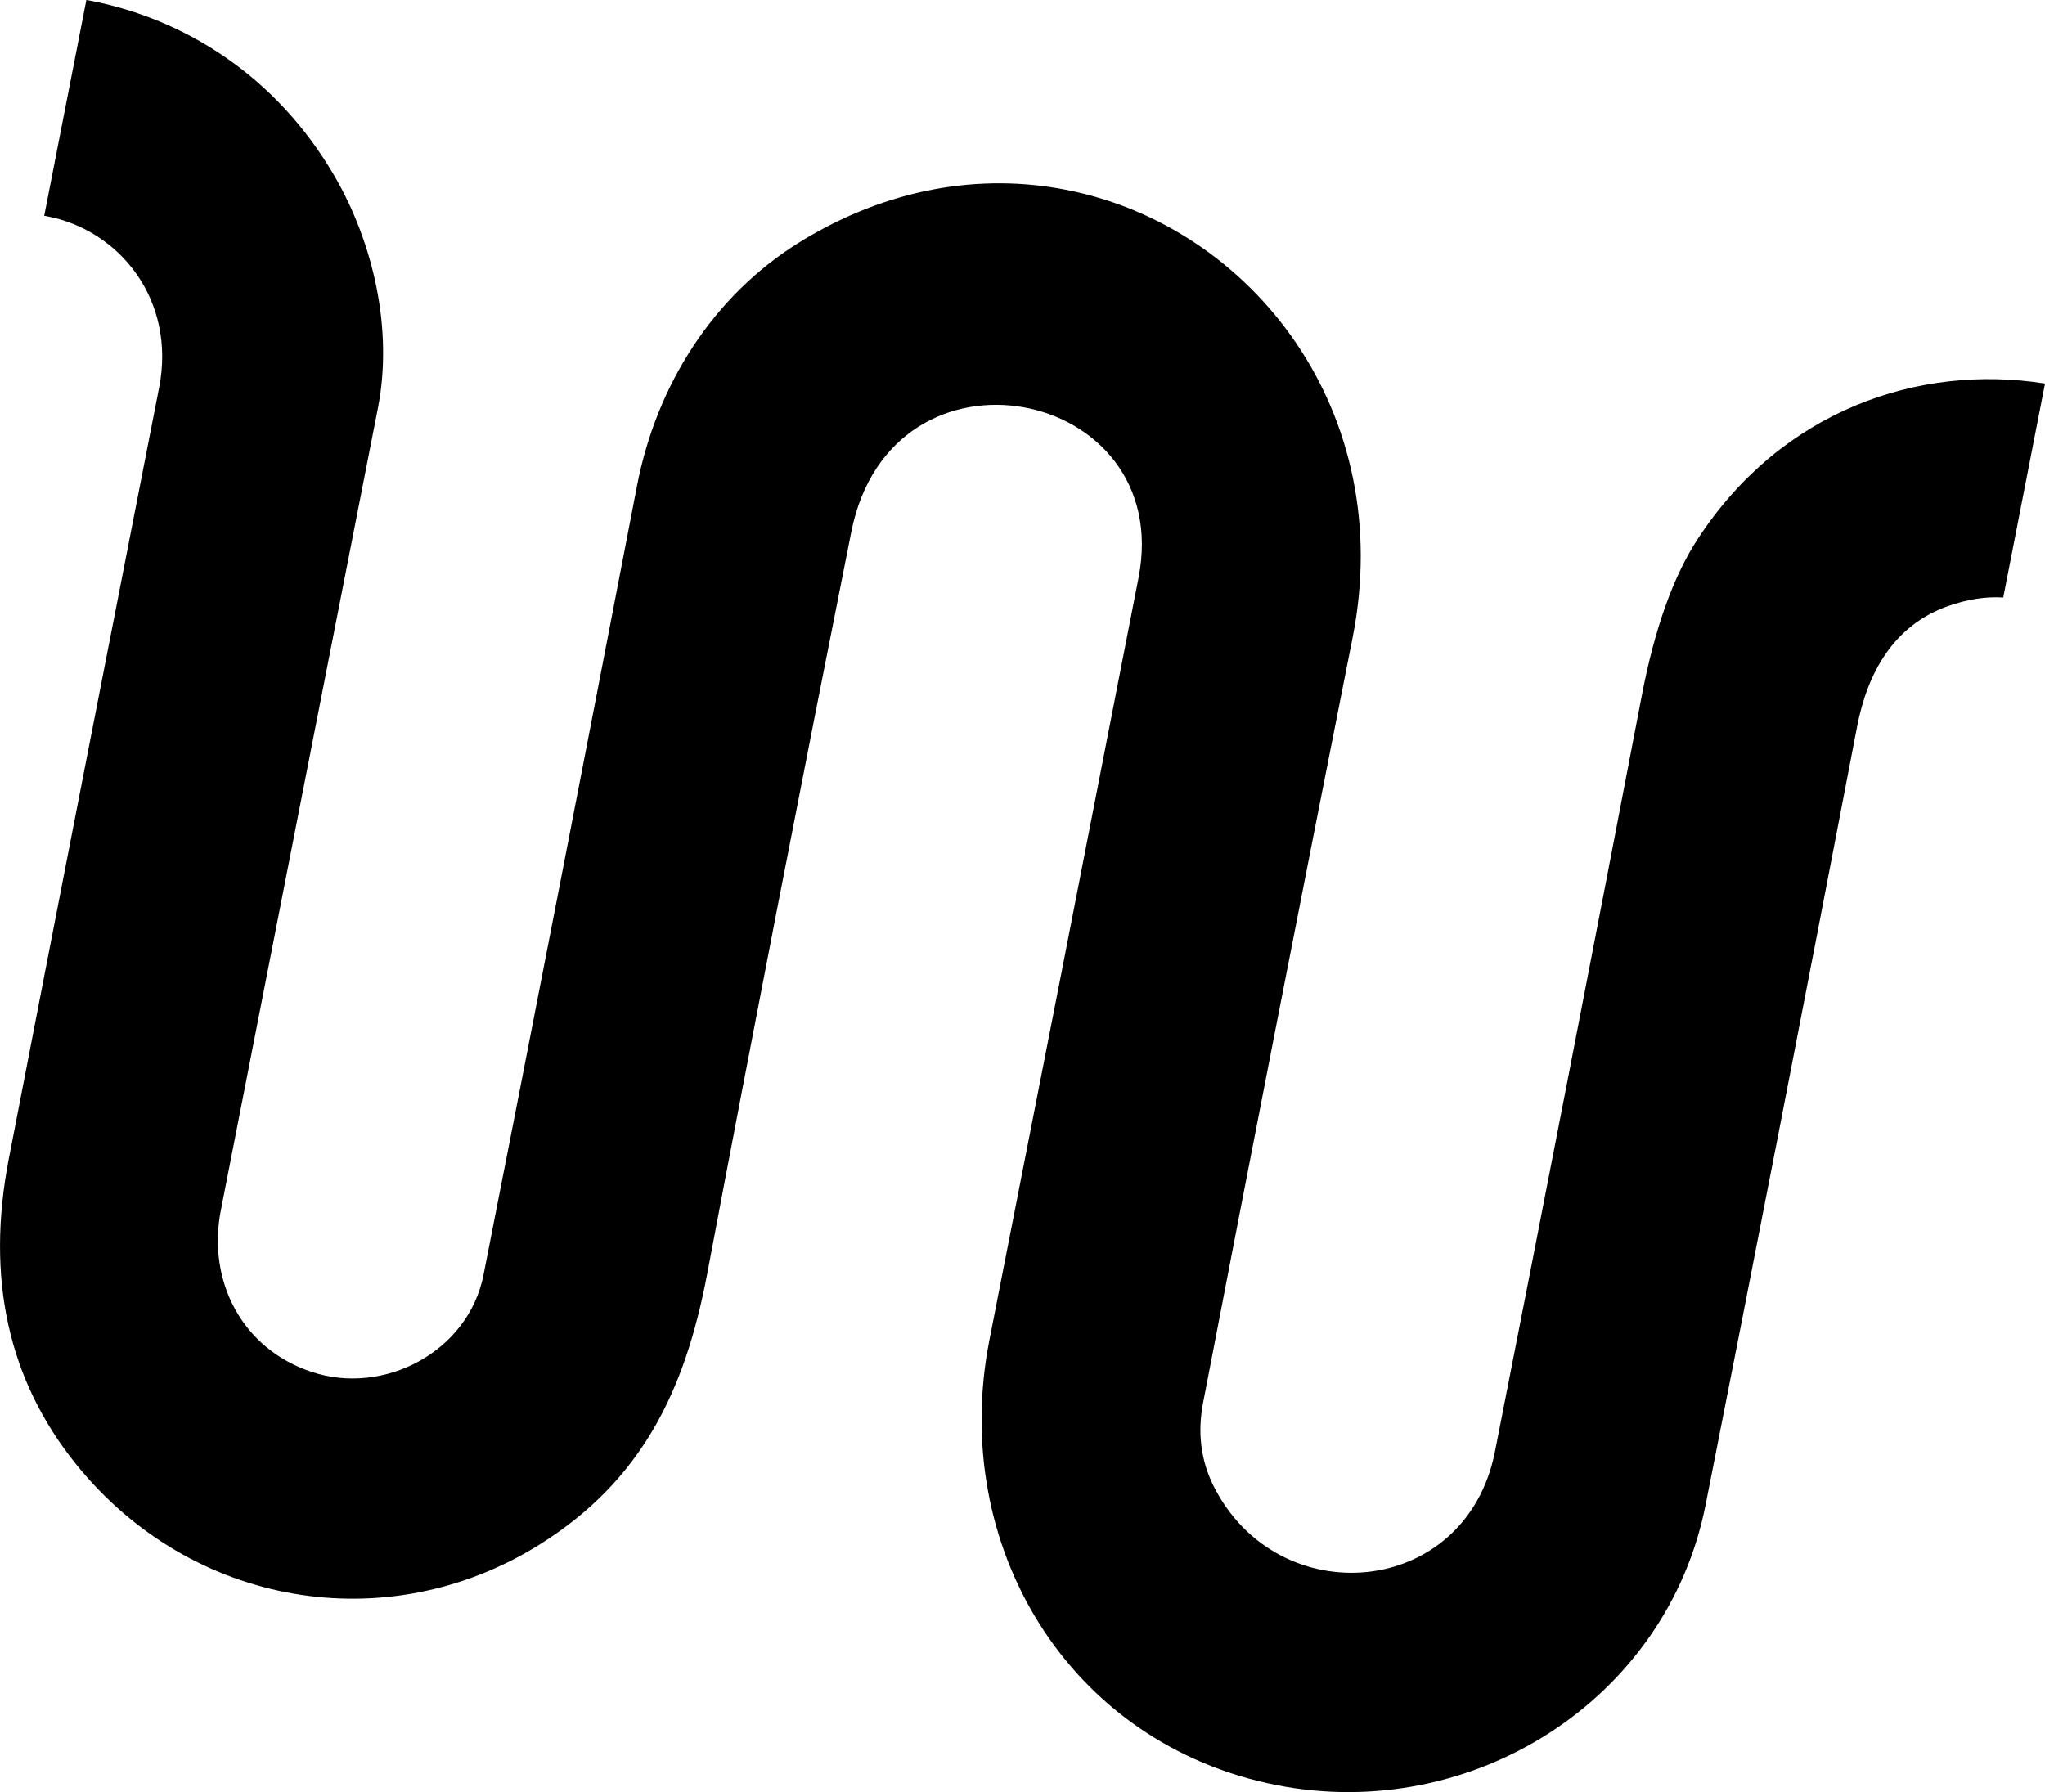 <?xml version="1.0" encoding="UTF-8"?>
<svg id="Capa_1" data-name="Capa 1" xmlns="http://www.w3.org/2000/svg" viewBox="0 0 205.3 179.93">
  <defs>
    <style>
      .cls-1 {
        stroke-width: 0px;
      }
    </style>
  </defs>
  <path class="cls-1" d="m205.3,38.51c-12.69-2.01-26.45,2.71-34.86,15.6-2.46,3.76-4.33,9.01-5.62,15.74-4.95,25.85-9.87,51.15-14.74,75.9-2.92,14.79-21.88,16.3-28.28,3.39-1.25-2.54-1.59-5.29-1.03-8.25,4.73-24.59,9.73-50.21,15.02-76.87,4.47-22.56-9.99-41.32-28.8-44.97-8.47-1.65-17.83-.23-26.74,5.28-8.63,5.35-14.34,14.3-16.3,24.45-5.53,28.7-10.66,55.09-15.4,79.19-1.51,7.74-10,12.2-17.27,9.77-6.96-2.31-10.5-9.08-9.11-16.22,5.24-26.81,10.5-53.66,15.77-80.55,1.53-7.82-.42-16.51-4.35-23.28C27.8,7.72,18.63,1.86,8.82.02c-.05,0-.1-.01-.15-.02l-4.23,21.67c.05,0,.11.01.16.02,7.42,1.36,13.08,8.45,11.38,17.2C10.73,65.68,5.69,91.51.88,116.37c-2.31,11.97-.06,22.19,6.77,30.66,11.46,14.22,31.11,17.69,46.55,8.03,10.19-6.39,14.56-15.35,16.79-27.13,4.59-24.31,9.42-49.15,14.47-74.52,2.03-10.18,10.17-13.81,17.34-12.51,7.17,1.3,13.36,7.54,11.5,17.1-4.96,25.49-9.95,51-14.97,76.53-4.07,20.68,7.94,40.58,28.81,44.7,19.56,3.85,39.19-8.45,43.09-28.15,4.84-24.46,9.91-50.51,15.21-78.14,1.04-5.4,3.67-10.14,9.08-12.07,1.95-.7,3.82-.99,5.59-.88l4.19-21.47Z"/>
</svg>